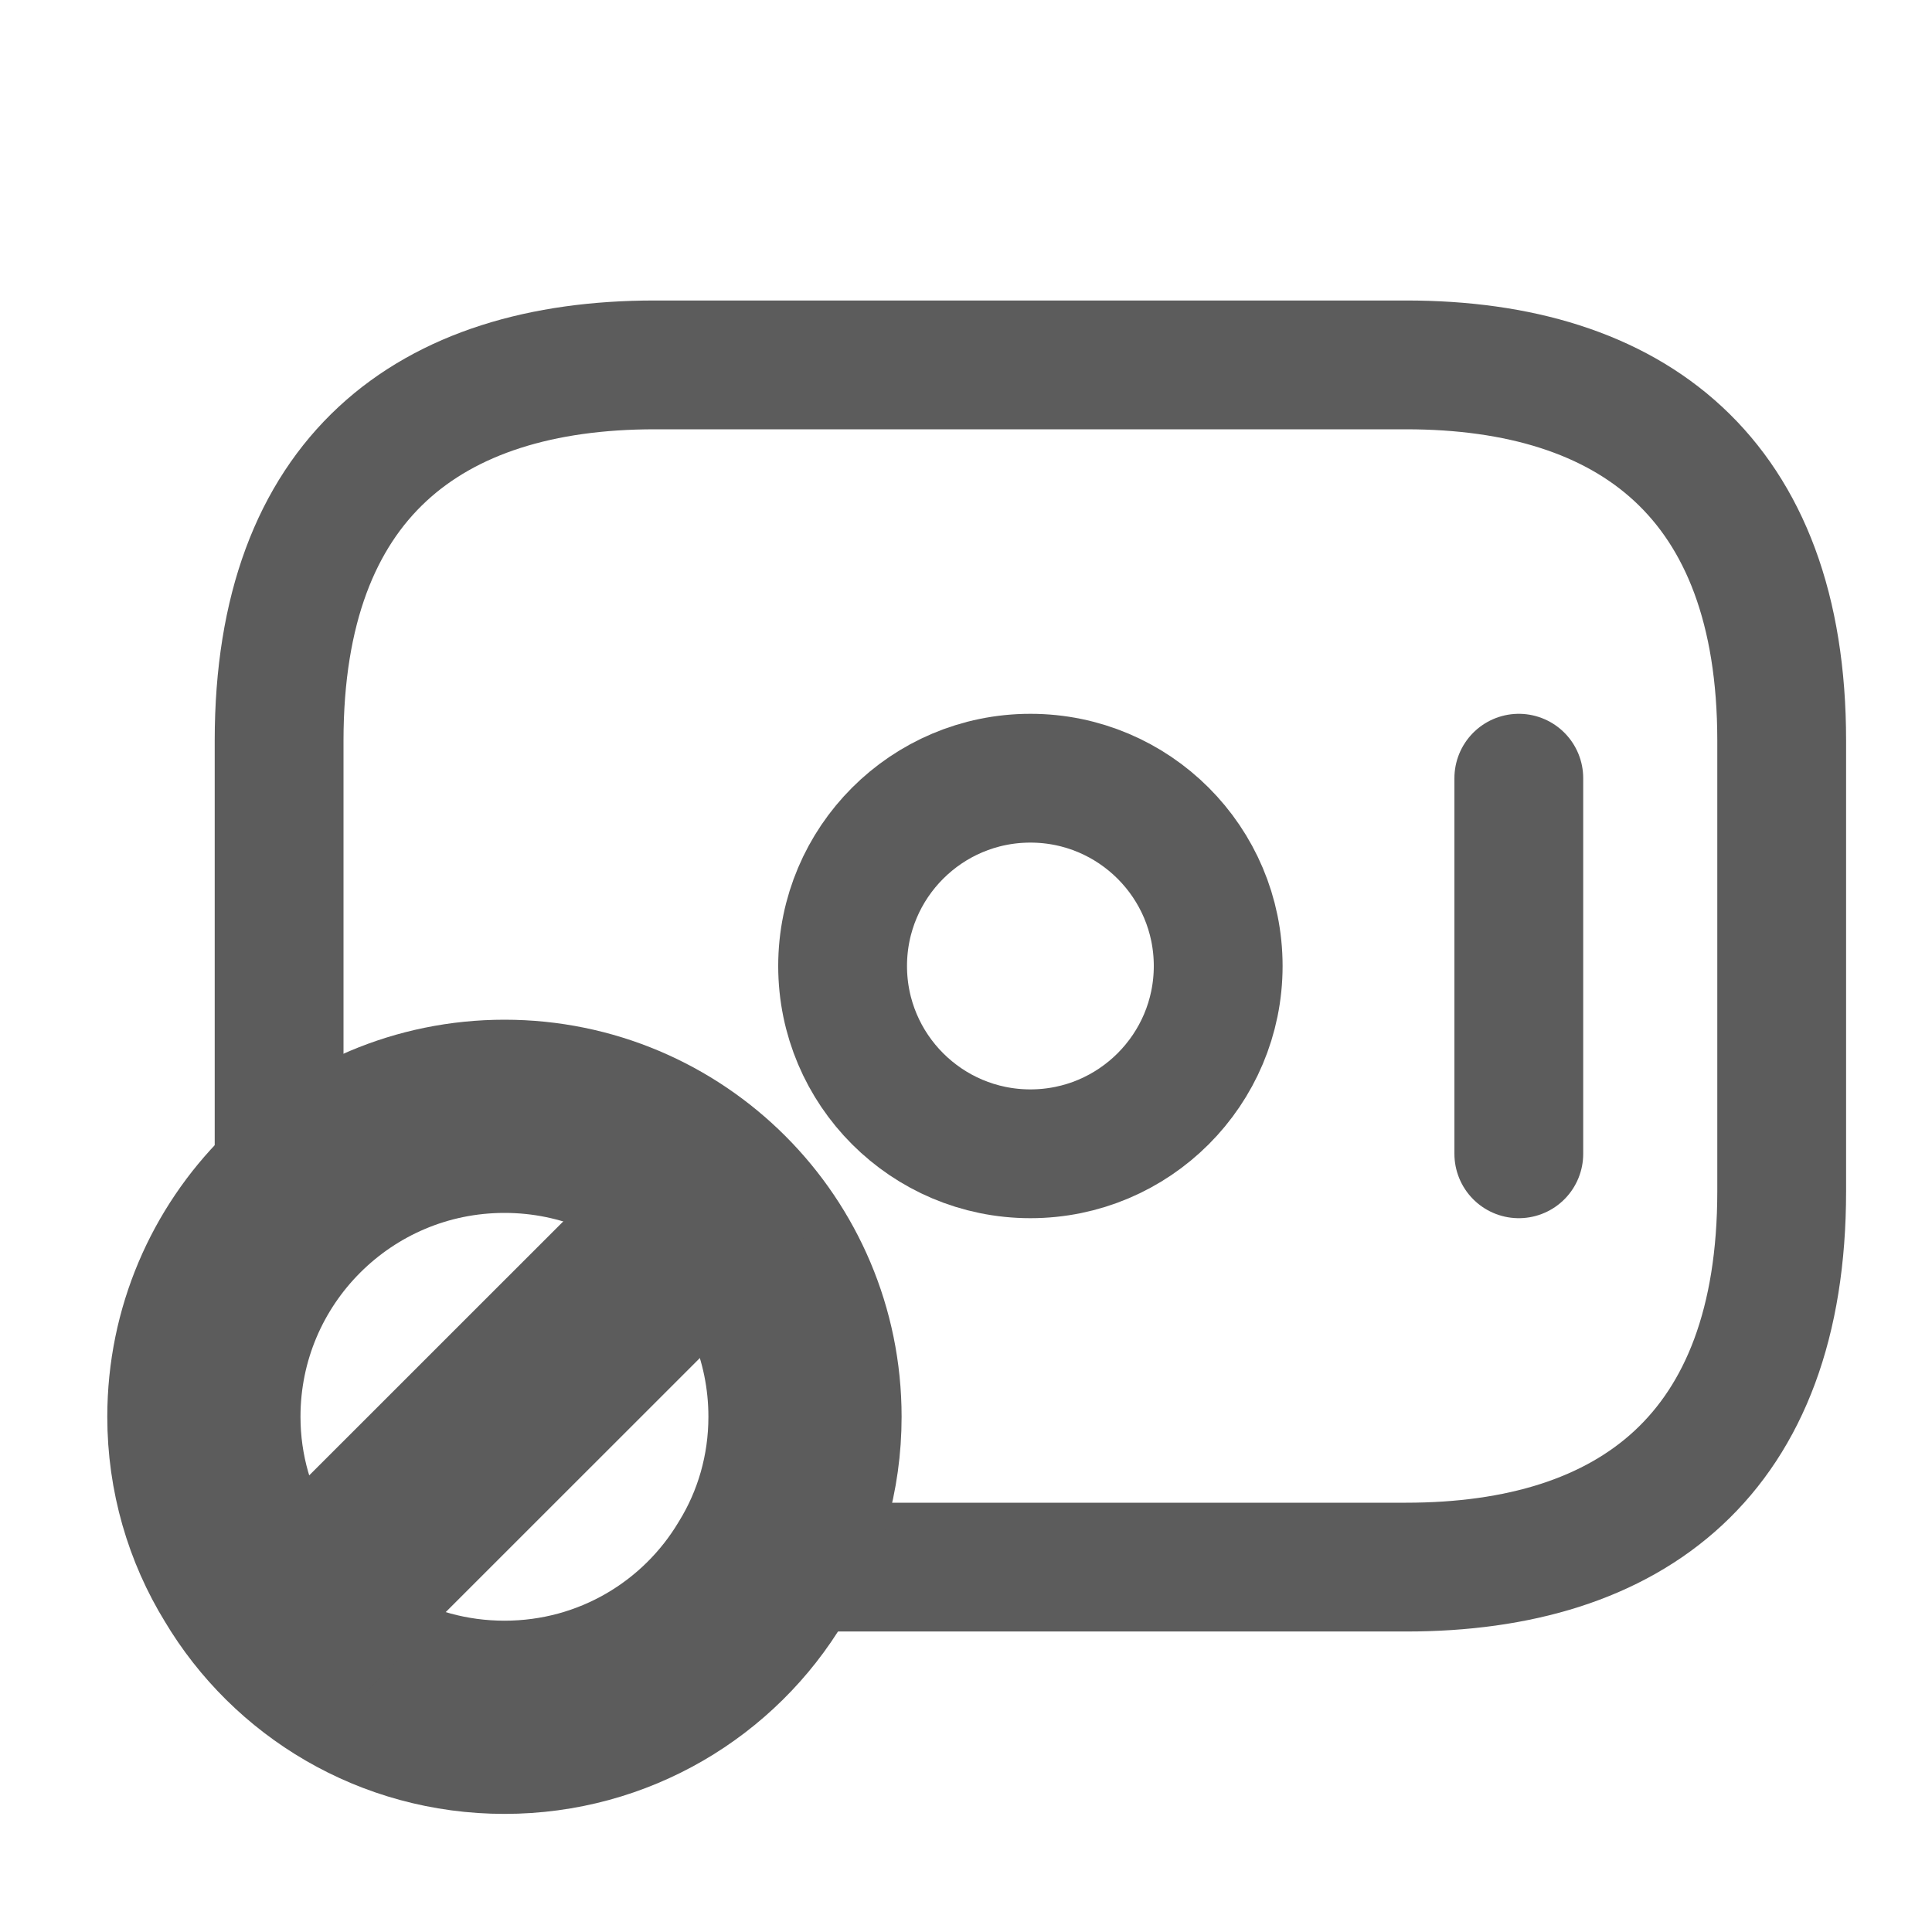 <svg width="15" height="15" viewBox="0 0 15 15" fill="none" xmlns="http://www.w3.org/2000/svg">
<path d="M2.167 9.367V5.75C2.167 3.708 3.333 2.833 5.083 2.833H10.917C12.667 2.833 13.833 3.708 13.833 5.75V9.25C13.833 11.292 12.667 12.167 10.917 12.167H5.958" stroke="#5C5C5C" stroke-miterlimit="10" stroke-linecap="round" stroke-linejoin="round"/>
<path d="M8 8.958C8.805 8.958 9.458 8.305 9.458 7.5C9.458 6.695 8.805 6.042 8 6.042C7.195 6.042 6.542 6.695 6.542 7.5C6.542 8.305 7.195 8.958 8 8.958Z" stroke="#5C5C5C" stroke-miterlimit="10" stroke-linecap="round" stroke-linejoin="round"/>
<path d="M11.792 6.042V8.958" stroke="#5C5C5C" stroke-miterlimit="10" stroke-linecap="round" stroke-linejoin="round"/>
<path d="M6.25 11C6.25 11.438 6.128 11.852 5.912 12.202C5.509 12.878 4.768 13.333 3.917 13.333C3.065 13.333 2.324 12.878 1.922 12.202C1.706 11.852 1.583 11.438 1.583 11C1.583 9.711 2.628 8.667 3.917 8.667C5.206 8.667 6.25 9.711 6.25 11Z" stroke="#5C5C5C" stroke-width="1.5" stroke-miterlimit="10" stroke-linecap="round" stroke-linejoin="round"/>
<path d="M5.521 9.396L2.312 12.604" stroke="#5C5C5C" stroke-width="1.5" stroke-miterlimit="10" stroke-linecap="round" stroke-linejoin="round"/>
</svg>
